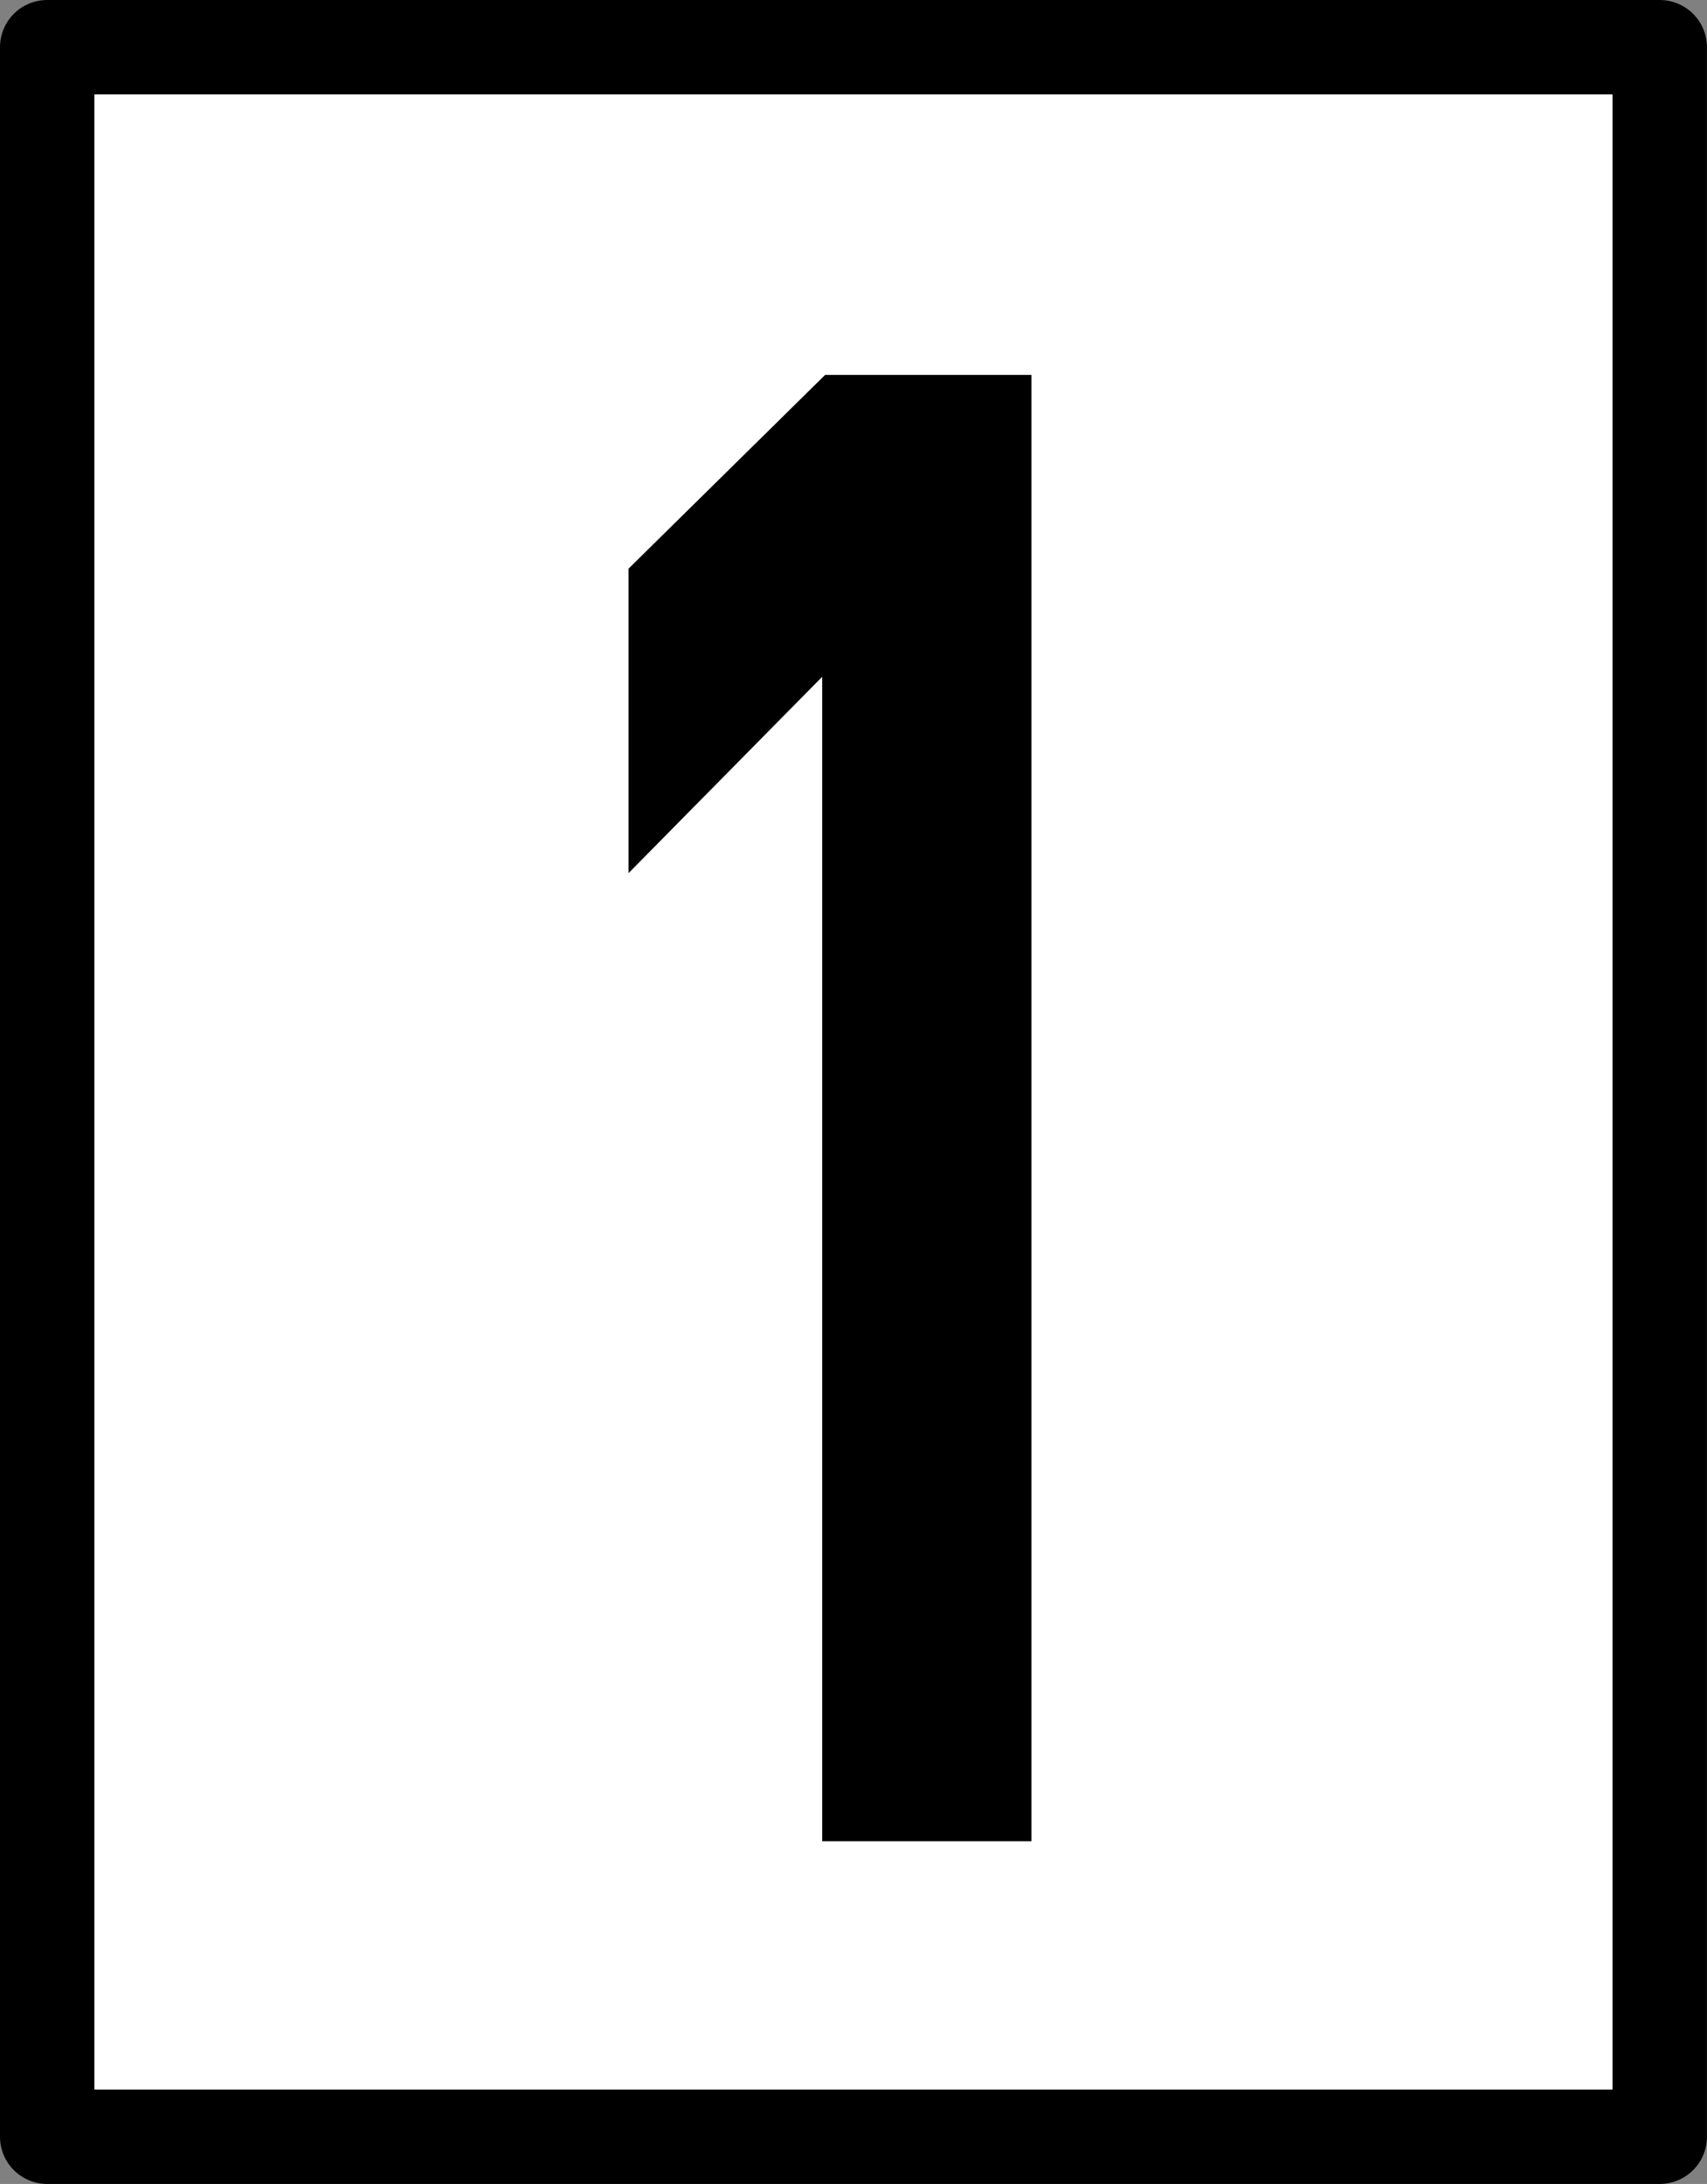 <?xml version="1.0" encoding="UTF-8" standalone="no"?>
<!-- Created with Inkscape (http://www.inkscape.org/) -->

<svg
   xmlns:dc="http://purl.org/dc/elements/1.1/"
   xmlns:cc="http://creativecommons.org/ns#"
   xmlns:rdf="http://www.w3.org/1999/02/22-rdf-syntax-ns#"
   xmlns:svg="http://www.w3.org/2000/svg"
   xmlns="http://www.w3.org/2000/svg"
   xmlns:sodipodi="http://sodipodi.sourceforge.net/DTD/sodipodi-0.dtd"
   xmlns:inkscape="http://www.inkscape.org/namespaces/inkscape"
   width="217.07"
   height="277.67"
   id="svg2"
   version="1.1"
   inkscape:version="0.91 r13725"
   sodipodi:docname="lf7-10-sign.svg">
  <rect width="100%" height="100%" fill="#808080" stroke="none"/>
  <defs
     id="defs4" />
  <sodipodi:namedview
     id="base"
     pagecolor="#ffffff"
     bordercolor="#666666"
     borderopacity="1.0"
     inkscape:pageopacity="0.0"
     inkscape:pageshadow="2"
     inkscape:zoom="0.98994949"
     inkscape:cx="-30.671405"
     inkscape:cy="193.17036"
     inkscape:document-units="px"
     inkscape:current-layer="layer5"
     showgrid="false"
     inkscape:window-width="1309"
     inkscape:window-height="744"
     inkscape:window-x="57"
     inkscape:window-y="24"
     inkscape:window-maximized="1" />
  <g
     inkscape:label="Ebene 1"
     inkscape:groupmode="layer"
     id="layer1"
     transform="translate(0,-774.692)"
     style="display:inline" />
  <g
     inkscape:groupmode="layer"
     id="layer5"
     inkscape:label="schwarz"
     transform="translate(0,102.99)">
    <rect
       style="fill:#ffffff;fill-opacity:1;stroke:#000000;stroke-width:12;stroke-linecap:round;stroke-linejoin:round;stroke-miterlimit:4;stroke-opacity:1;stroke-dasharray:none"
       id="rect4663"
       width="205.061"
       height="265.67"
       x="6"
       y="-96.99" />
  </g>
  <g
     inkscape:groupmode="layer"
     id="layer6"
     inkscape:label="Ziffer"
     transform="translate(0,102.99)">
    <path
       style="fill:#000000;fill-opacity:1;stroke:none"
       d="m 104.923,-55.32 -24.996,24.631 0,38.71 24.626,-24.963 0,148.052 26.61,0 0,-186.429 z"
       id="rect4089"
       inkscape:connector-curvature="0"
       sodipodi:nodetypes="cccccccc" />
  </g>
</svg>
